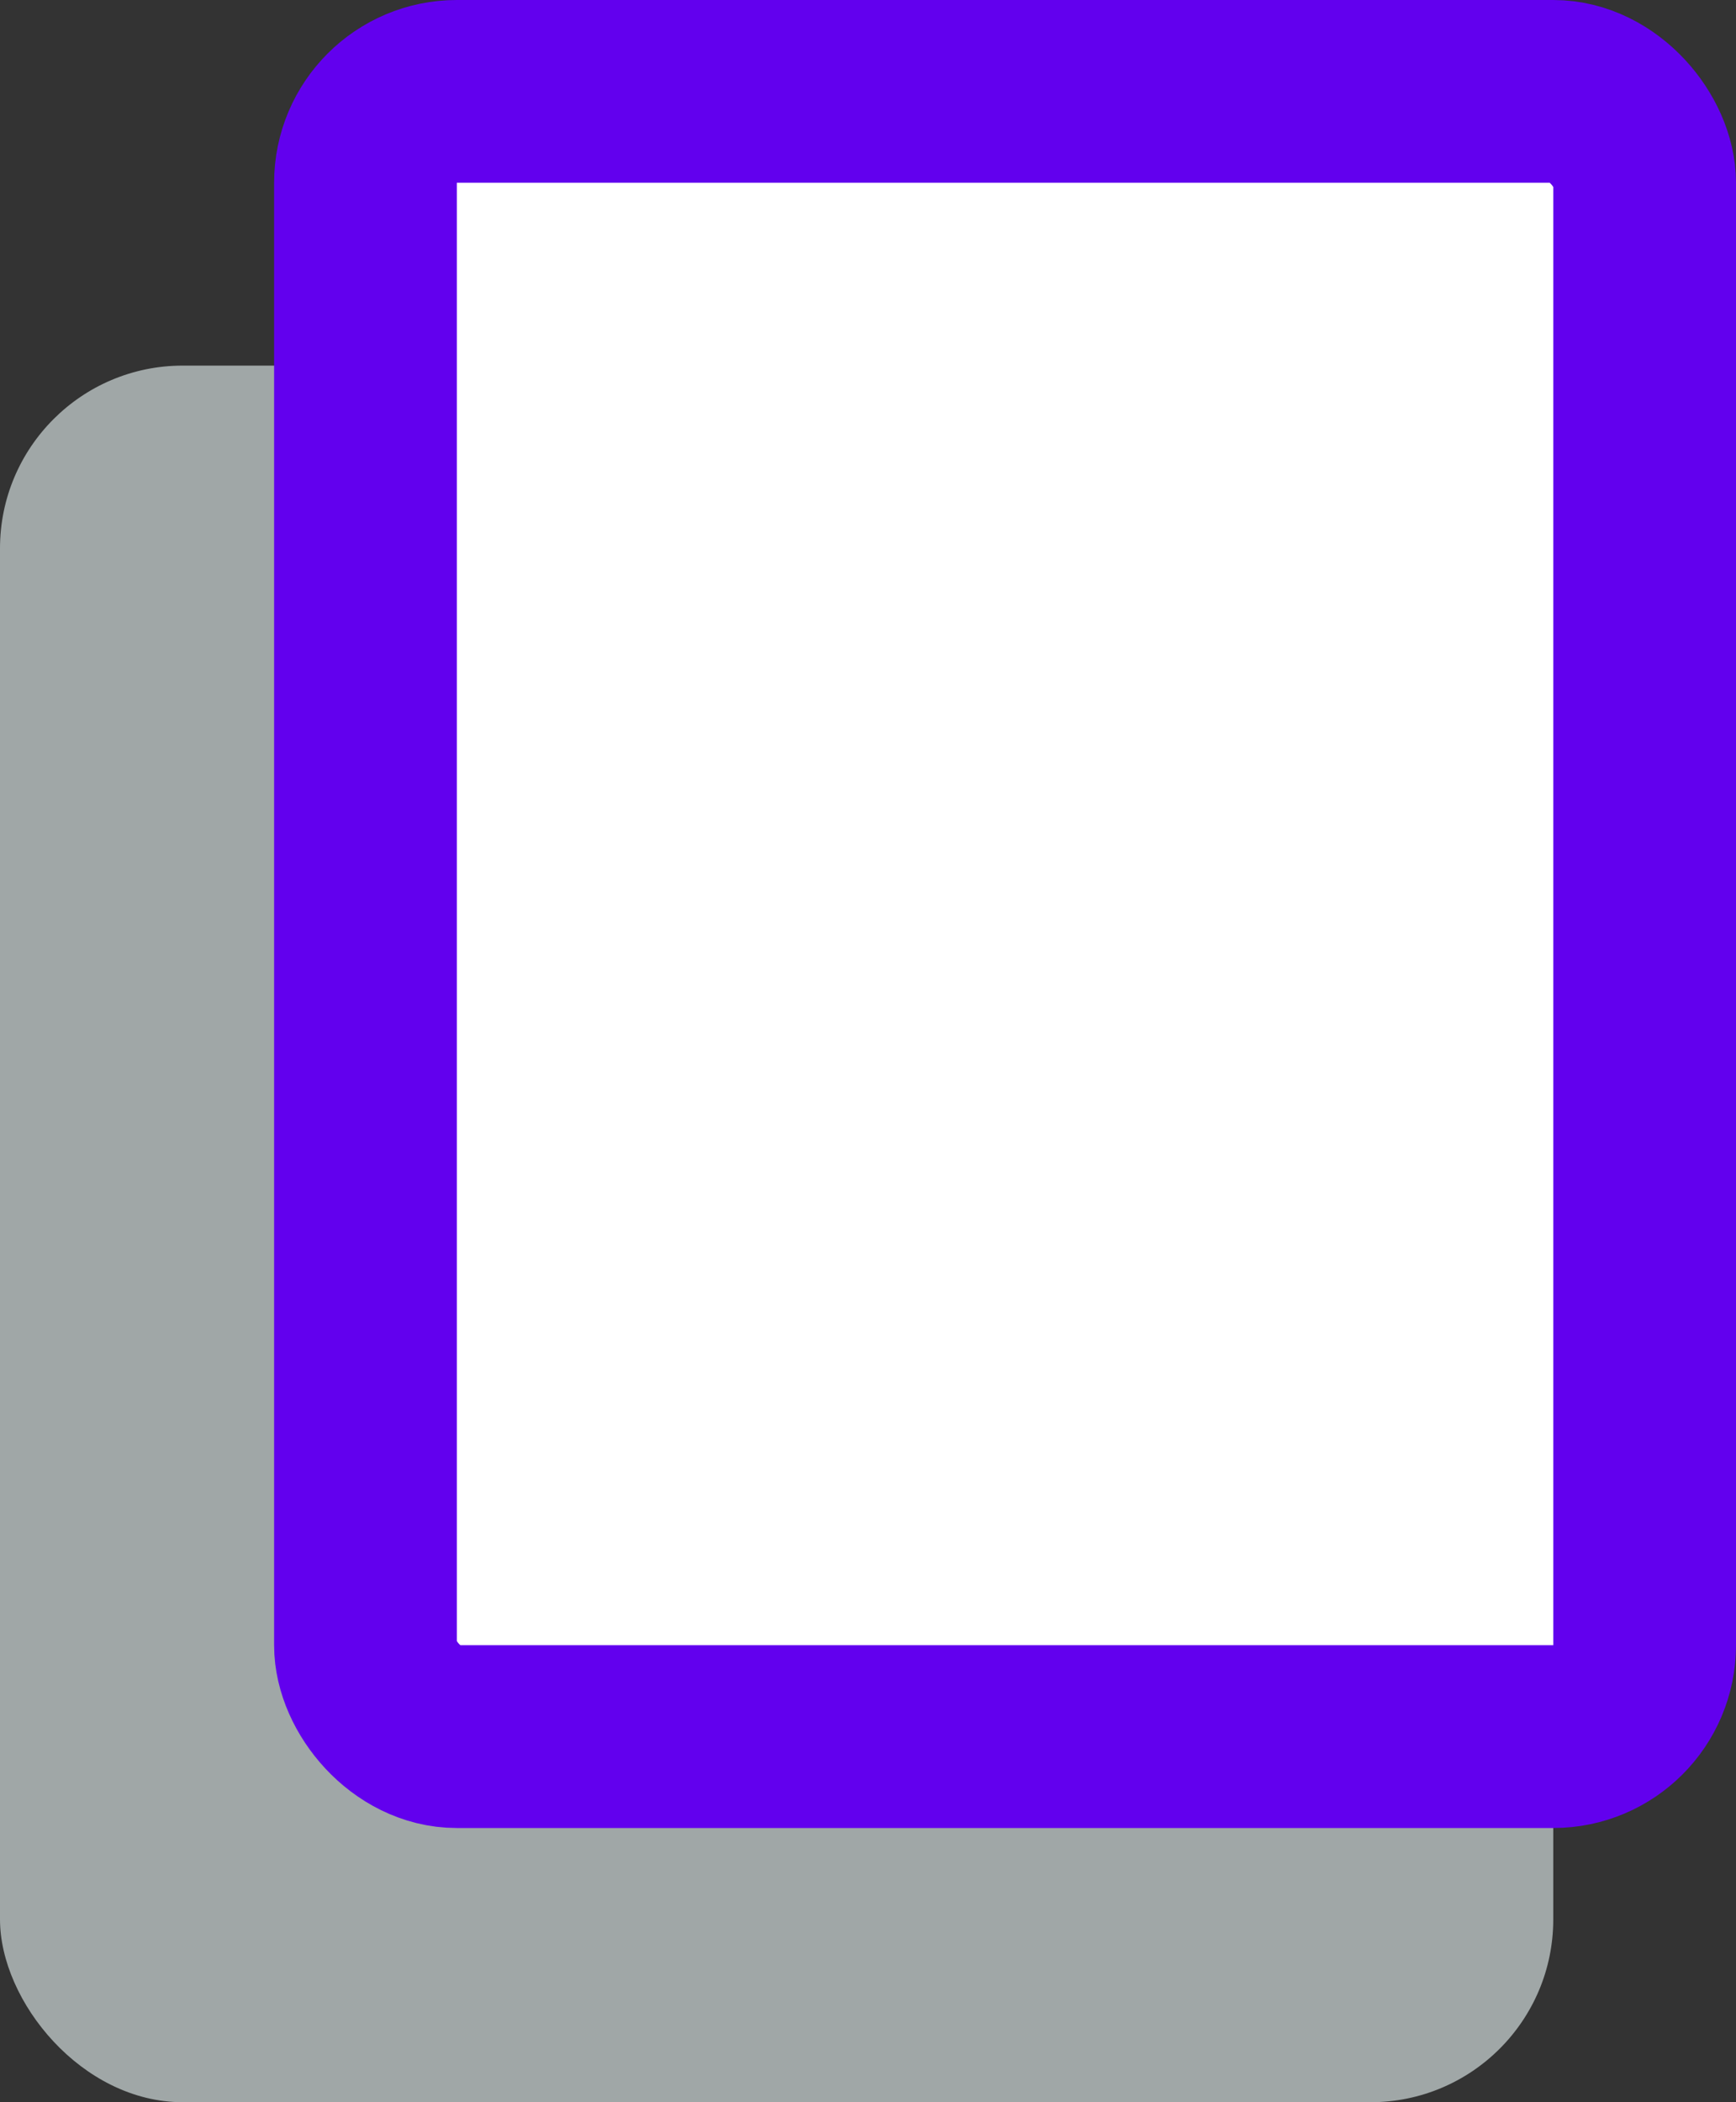 <svg width="19" height="23" viewBox="0 0 19 23" fill="none" xmlns="http://www.w3.org/2000/svg">
<rect x="0" y="0" width="19" height="23" fill="#333333" stroke="none"/>
<rect y="4" width="17" height="19" rx="2" fill="#A0A7A7"/>
<rect x="4" y="1" width="14" height="18" rx="1" fill="white" stroke="#6200EE" stroke-width="2"/>
</svg>

